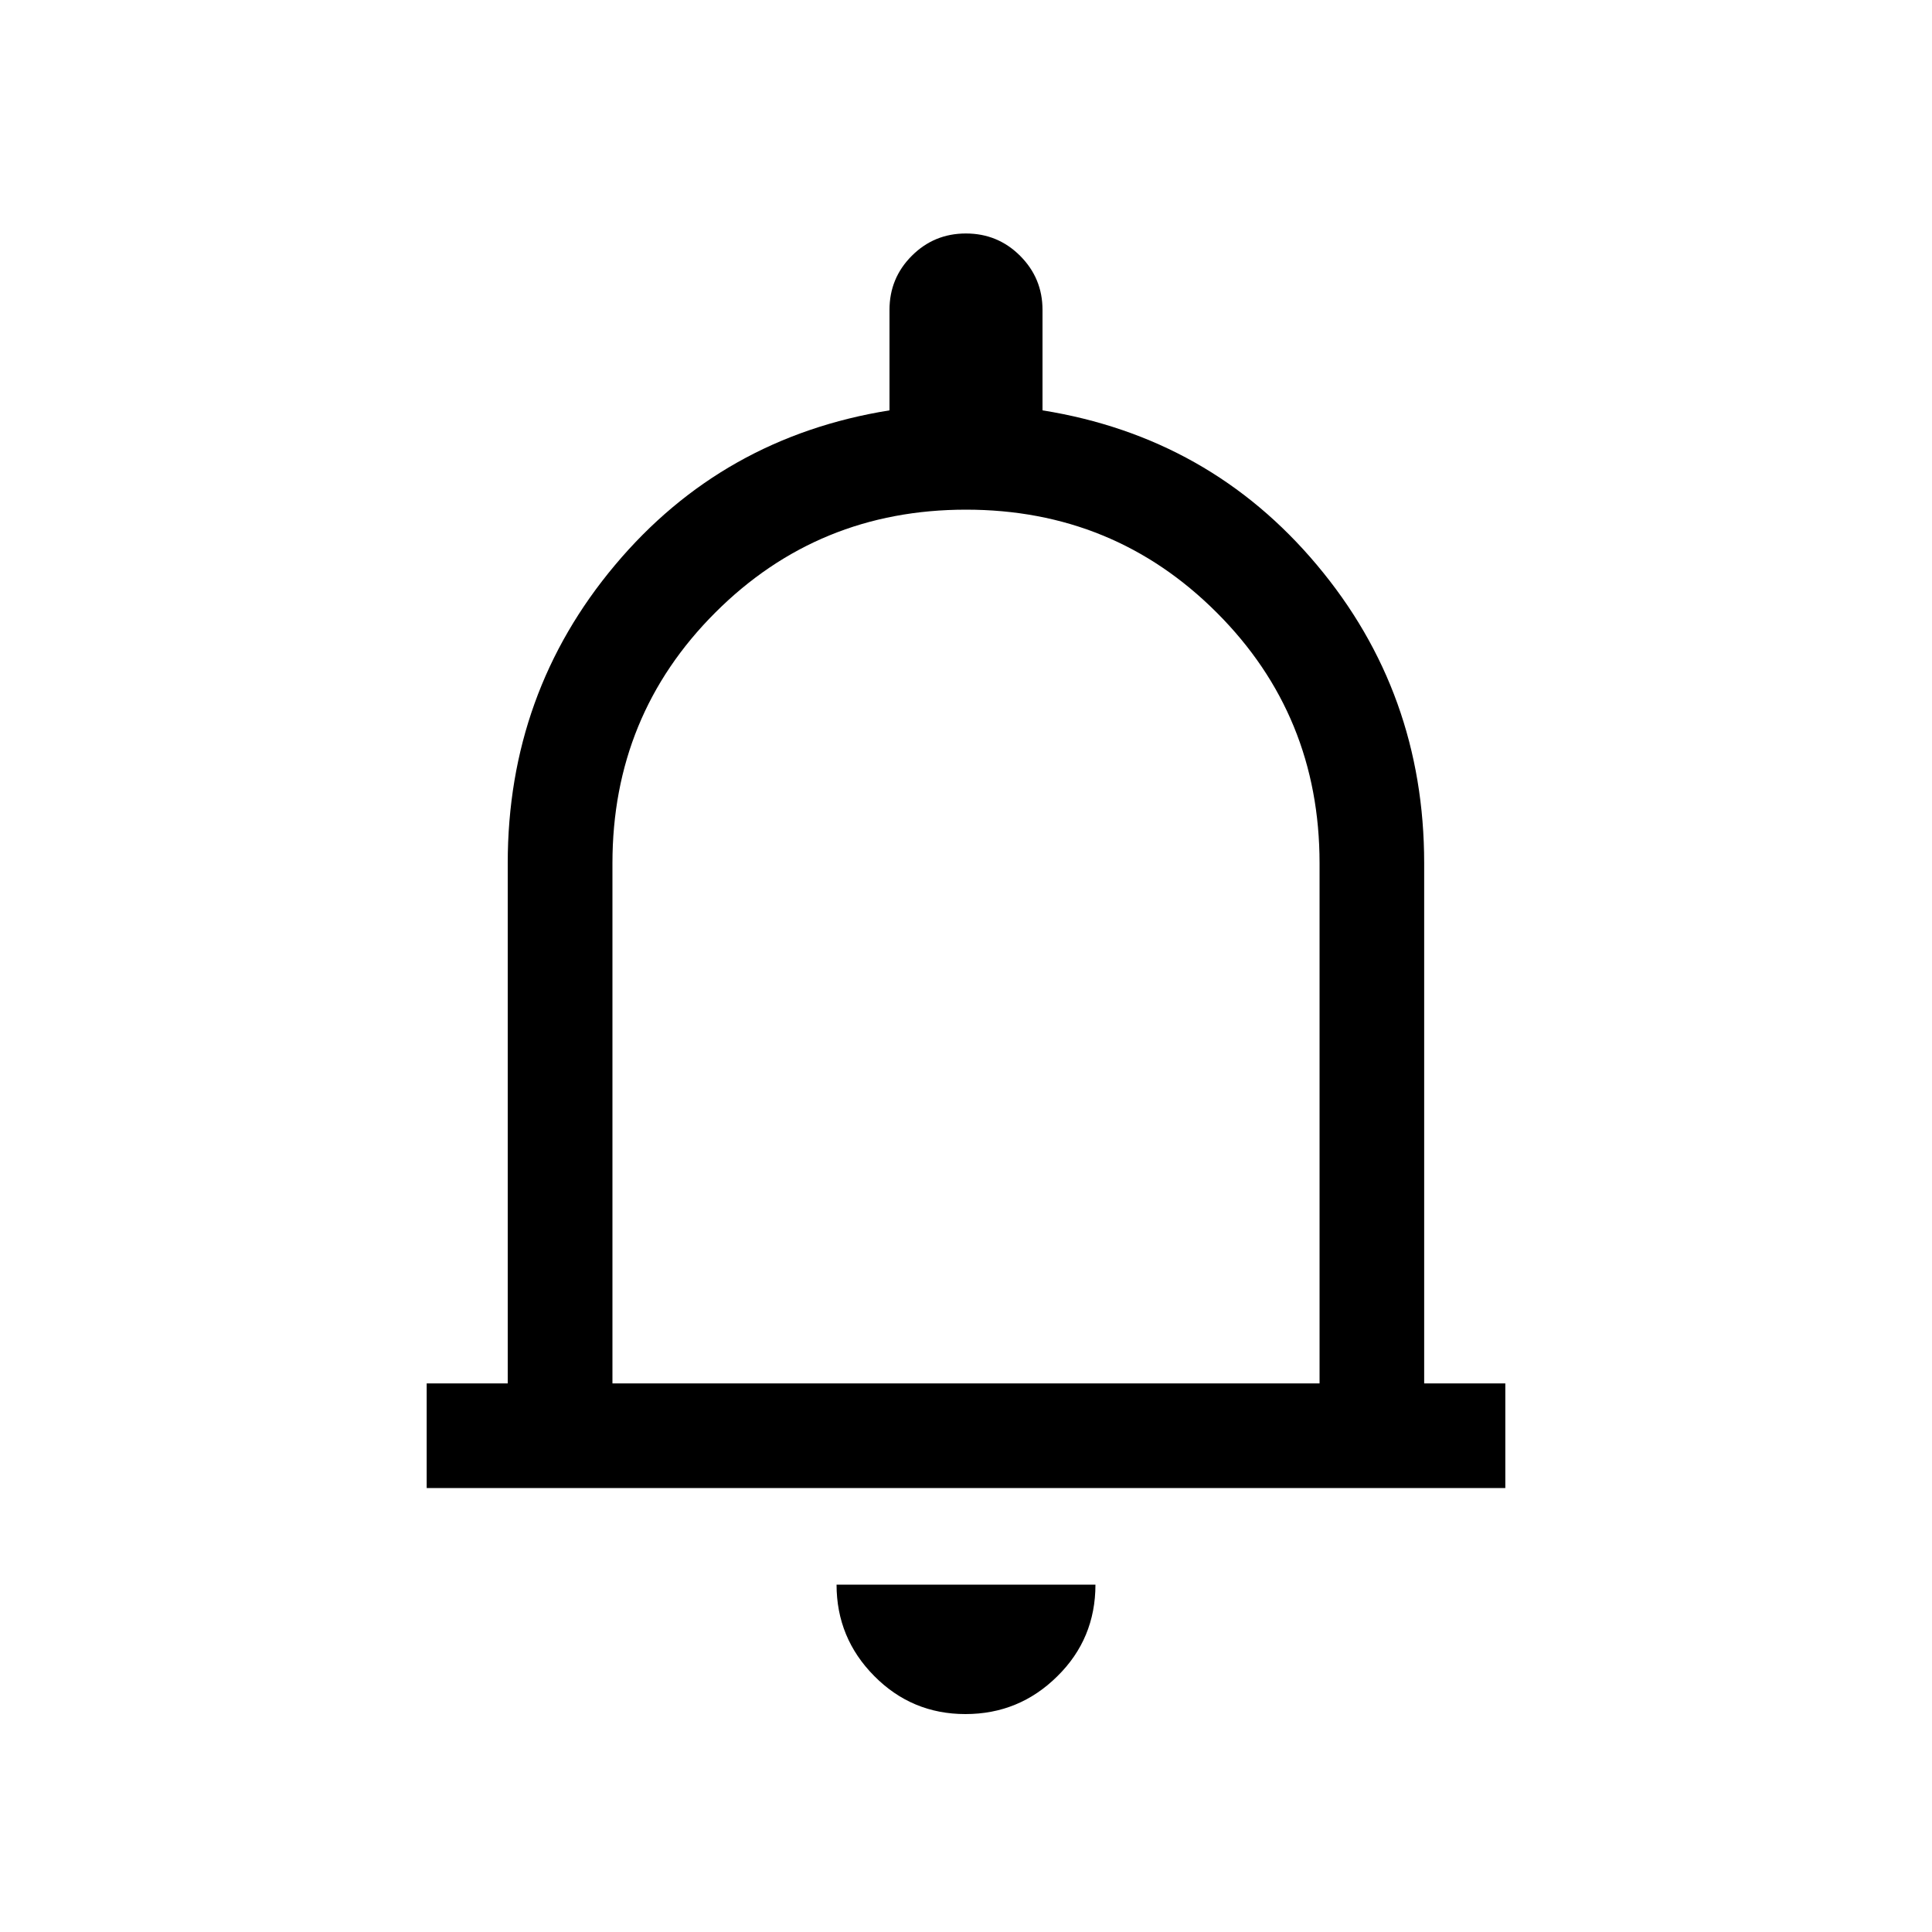 <svg width="20" height="20" viewBox="0 0 20 20" fill="none" xmlns="http://www.w3.org/2000/svg">
<g id="Status=Default">
<mask id="mask0_47_363" style="mask-type:alpha" maskUnits="userSpaceOnUse" x="0" y="0" width="20" height="20">
<rect id="Bounding box" width="20" height="20" fill="#D9D9D9"/>
</mask>
<g mask="url(#mask0_47_363)">
<path id="notifications" d="M4.417 15.404V14.321H5.256V8.936C5.256 7.76 5.627 6.73 6.367 5.849C7.107 4.967 8.054 4.433 9.208 4.248V3.208C9.208 2.988 9.285 2.802 9.439 2.648C9.593 2.494 9.779 2.417 9.999 2.417C10.219 2.417 10.406 2.494 10.56 2.648C10.714 2.802 10.792 2.988 10.792 3.208V4.248C11.946 4.433 12.893 4.967 13.633 5.849C14.373 6.73 14.743 7.76 14.743 8.936V14.321H15.583V15.404H4.417ZM9.994 17.744C9.624 17.744 9.309 17.612 9.05 17.35C8.79 17.088 8.66 16.772 8.66 16.404H11.34C11.34 16.778 11.208 17.095 10.944 17.354C10.681 17.614 10.364 17.744 9.994 17.744ZM6.34 14.321H13.66V8.936C13.66 7.916 13.305 7.05 12.595 6.341C11.885 5.631 11.02 5.276 10 5.276C8.98 5.276 8.115 5.631 7.405 6.341C6.695 7.05 6.34 7.916 6.34 8.936V14.321Z" fill="black"/>
</g>
</g>
</svg>
